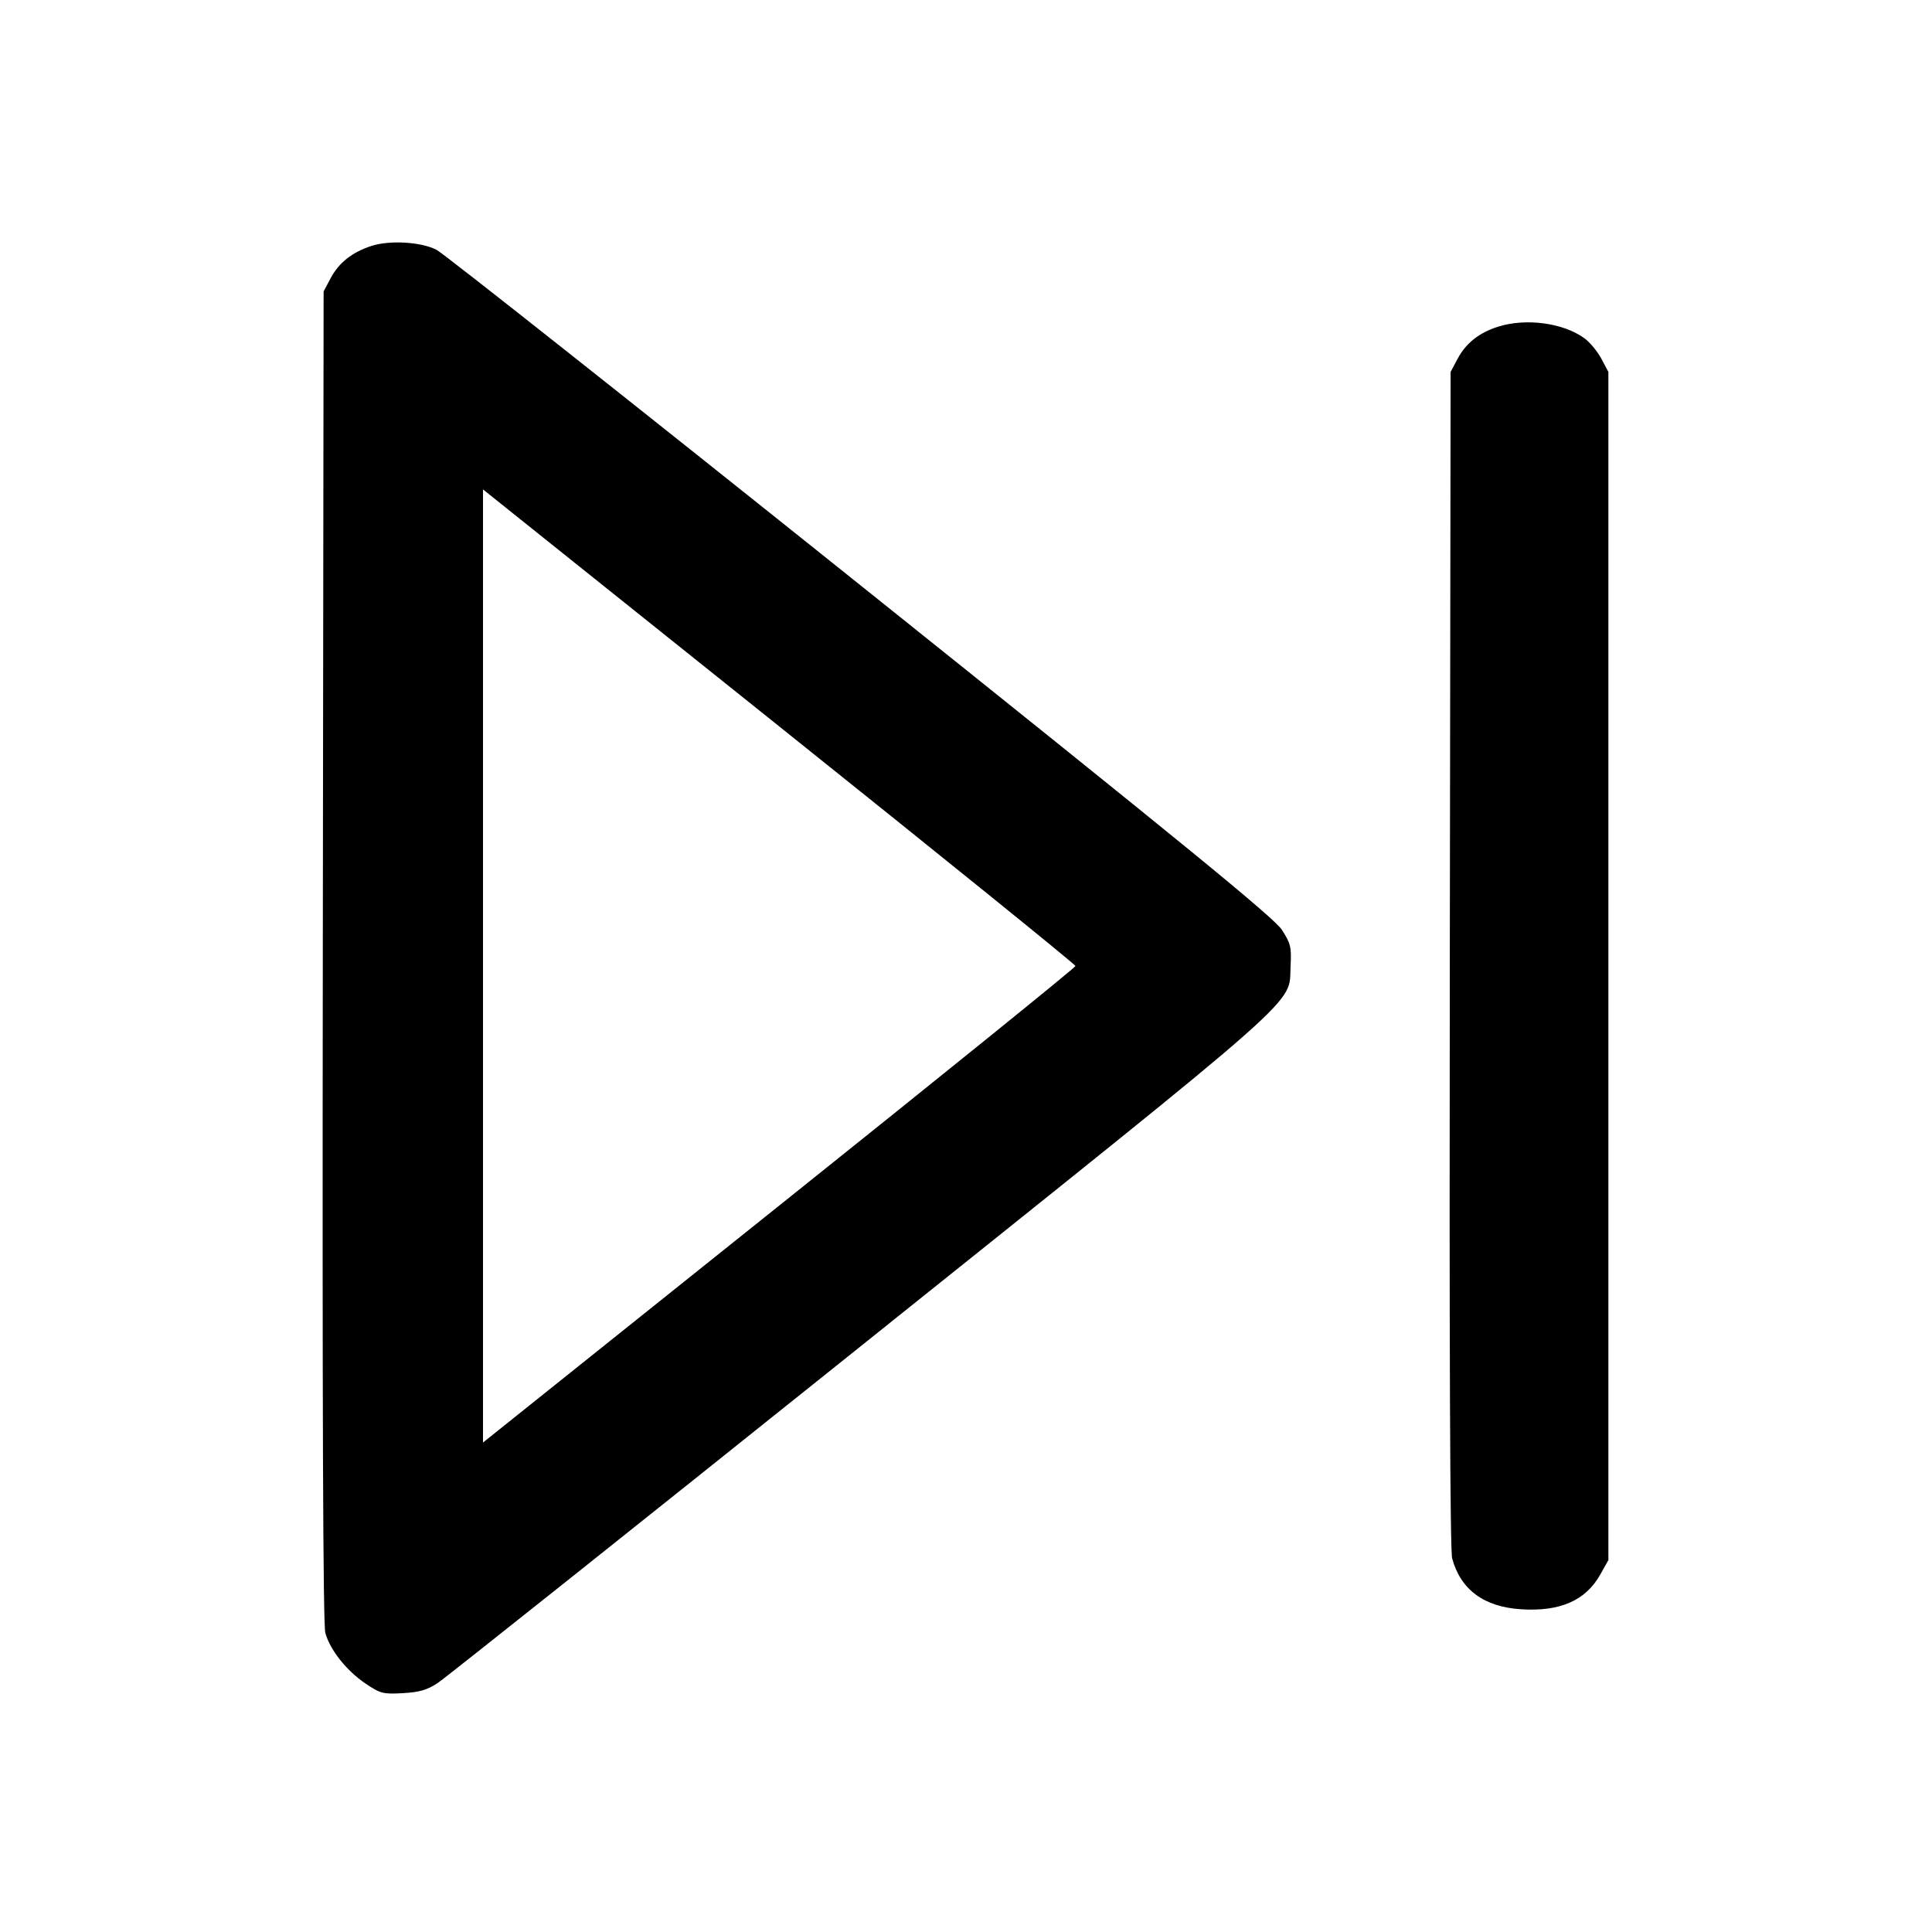 <svg xmlns="http://www.w3.org/2000/svg" width="24" height="24"
	 viewBox="0 0 24 24" class="feather feather-skip-forward">
	<path
		d="M4.614 3.055 C 4.375 3.133,4.211 3.262,4.109 3.453 L 4.020 3.620 4.010 11.874 C 4.003 17.478,4.013 20.178,4.041 20.283 C 4.098 20.494,4.304 20.754,4.541 20.914 C 4.726 21.038,4.759 21.047,5.004 21.033 C 5.212 21.021,5.306 20.994,5.440 20.905 C 5.534 20.843,7.899 18.960,10.695 16.721 C 16.315 12.222,16.006 12.495,16.032 12.001 C 16.044 11.766,16.034 11.721,15.925 11.552 C 15.829 11.403,14.736 10.509,10.692 7.273 C 7.880 5.023,5.508 3.146,5.421 3.102 C 5.225 3.004,4.840 2.982,4.614 3.055 M18.614 4.057 C 18.377 4.131,18.212 4.261,18.109 4.453 L 18.020 4.620 18.010 11.914 C 18.003 16.725,18.013 19.259,18.039 19.358 C 18.144 19.747,18.434 19.962,18.896 19.991 C 19.381 20.022,19.699 19.882,19.880 19.558 L 19.980 19.380 19.980 12.000 L 19.980 4.620 19.891 4.453 C 19.842 4.362,19.746 4.247,19.678 4.199 C 19.414 4.010,18.957 3.950,18.614 4.057 M13.360 12.000 C 13.360 12.018,11.704 13.357,9.680 14.976 L 6.000 17.920 6.000 12.000 L 6.000 6.080 9.680 9.024 C 11.704 10.643,13.360 11.982,13.360 12.000 "
		stroke="none" fill="currentColor" fill-rule="evenodd"></path>
</svg>
